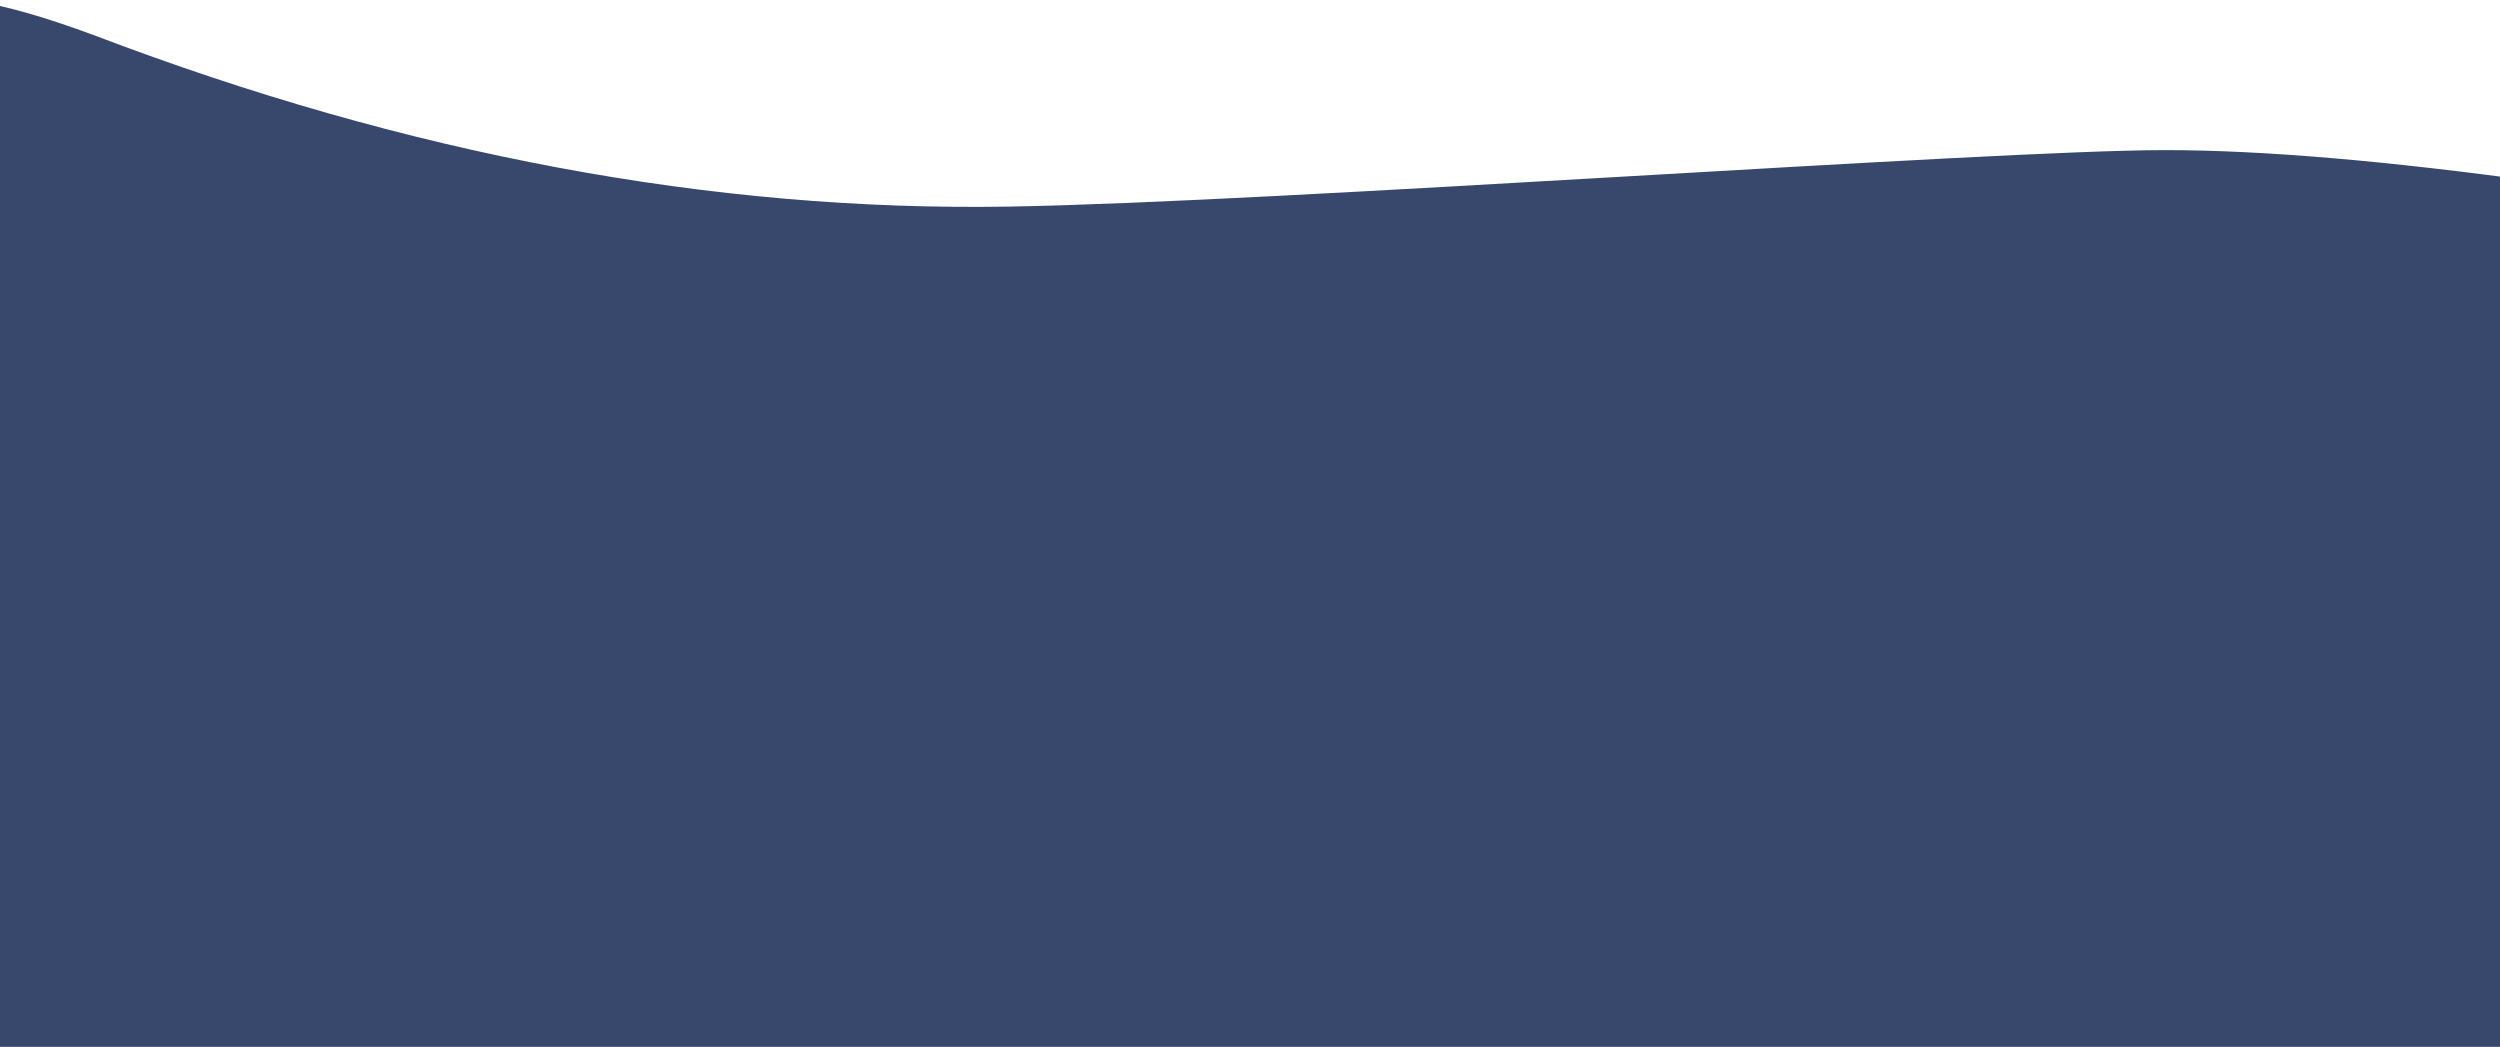 <?xml version="1.0" encoding="UTF-8"?>
<svg width="320px" height="134px" viewBox="0 0 320 134" version="1.1" xmlns="http://www.w3.org/2000/svg" xmlns:xlink="http://www.w3.org/1999/xlink">
    <!-- Generator: Sketch 53.2 (72643) - https://sketchapp.com -->
    <title>Mask Copy</title>
    <desc>Created with Sketch.</desc>
    <g id="Page-1" stroke="none" stroke-width="1" fill="none" fill-rule="evenodd">
        <g id="Mobile---Menu-" transform="translate(0, -453)" fill="#38486C">
            <path d="M-5,610 L326,610 L325.546,476.346 C305.688,473.591 289.554,472.214 277.146,472.214 C254.983,472.214 163.181,478.876 129.146,479.444 C91.146,480.079 52.146,472.781 12.146,457.55 C-1.032,452.666 -8.414,451.714 -10,454.695 C-41.417,513.739 -39.75,565.507 -5,610 Z" id="Mask-Copy"></path>
        </g>
    </g>
</svg>